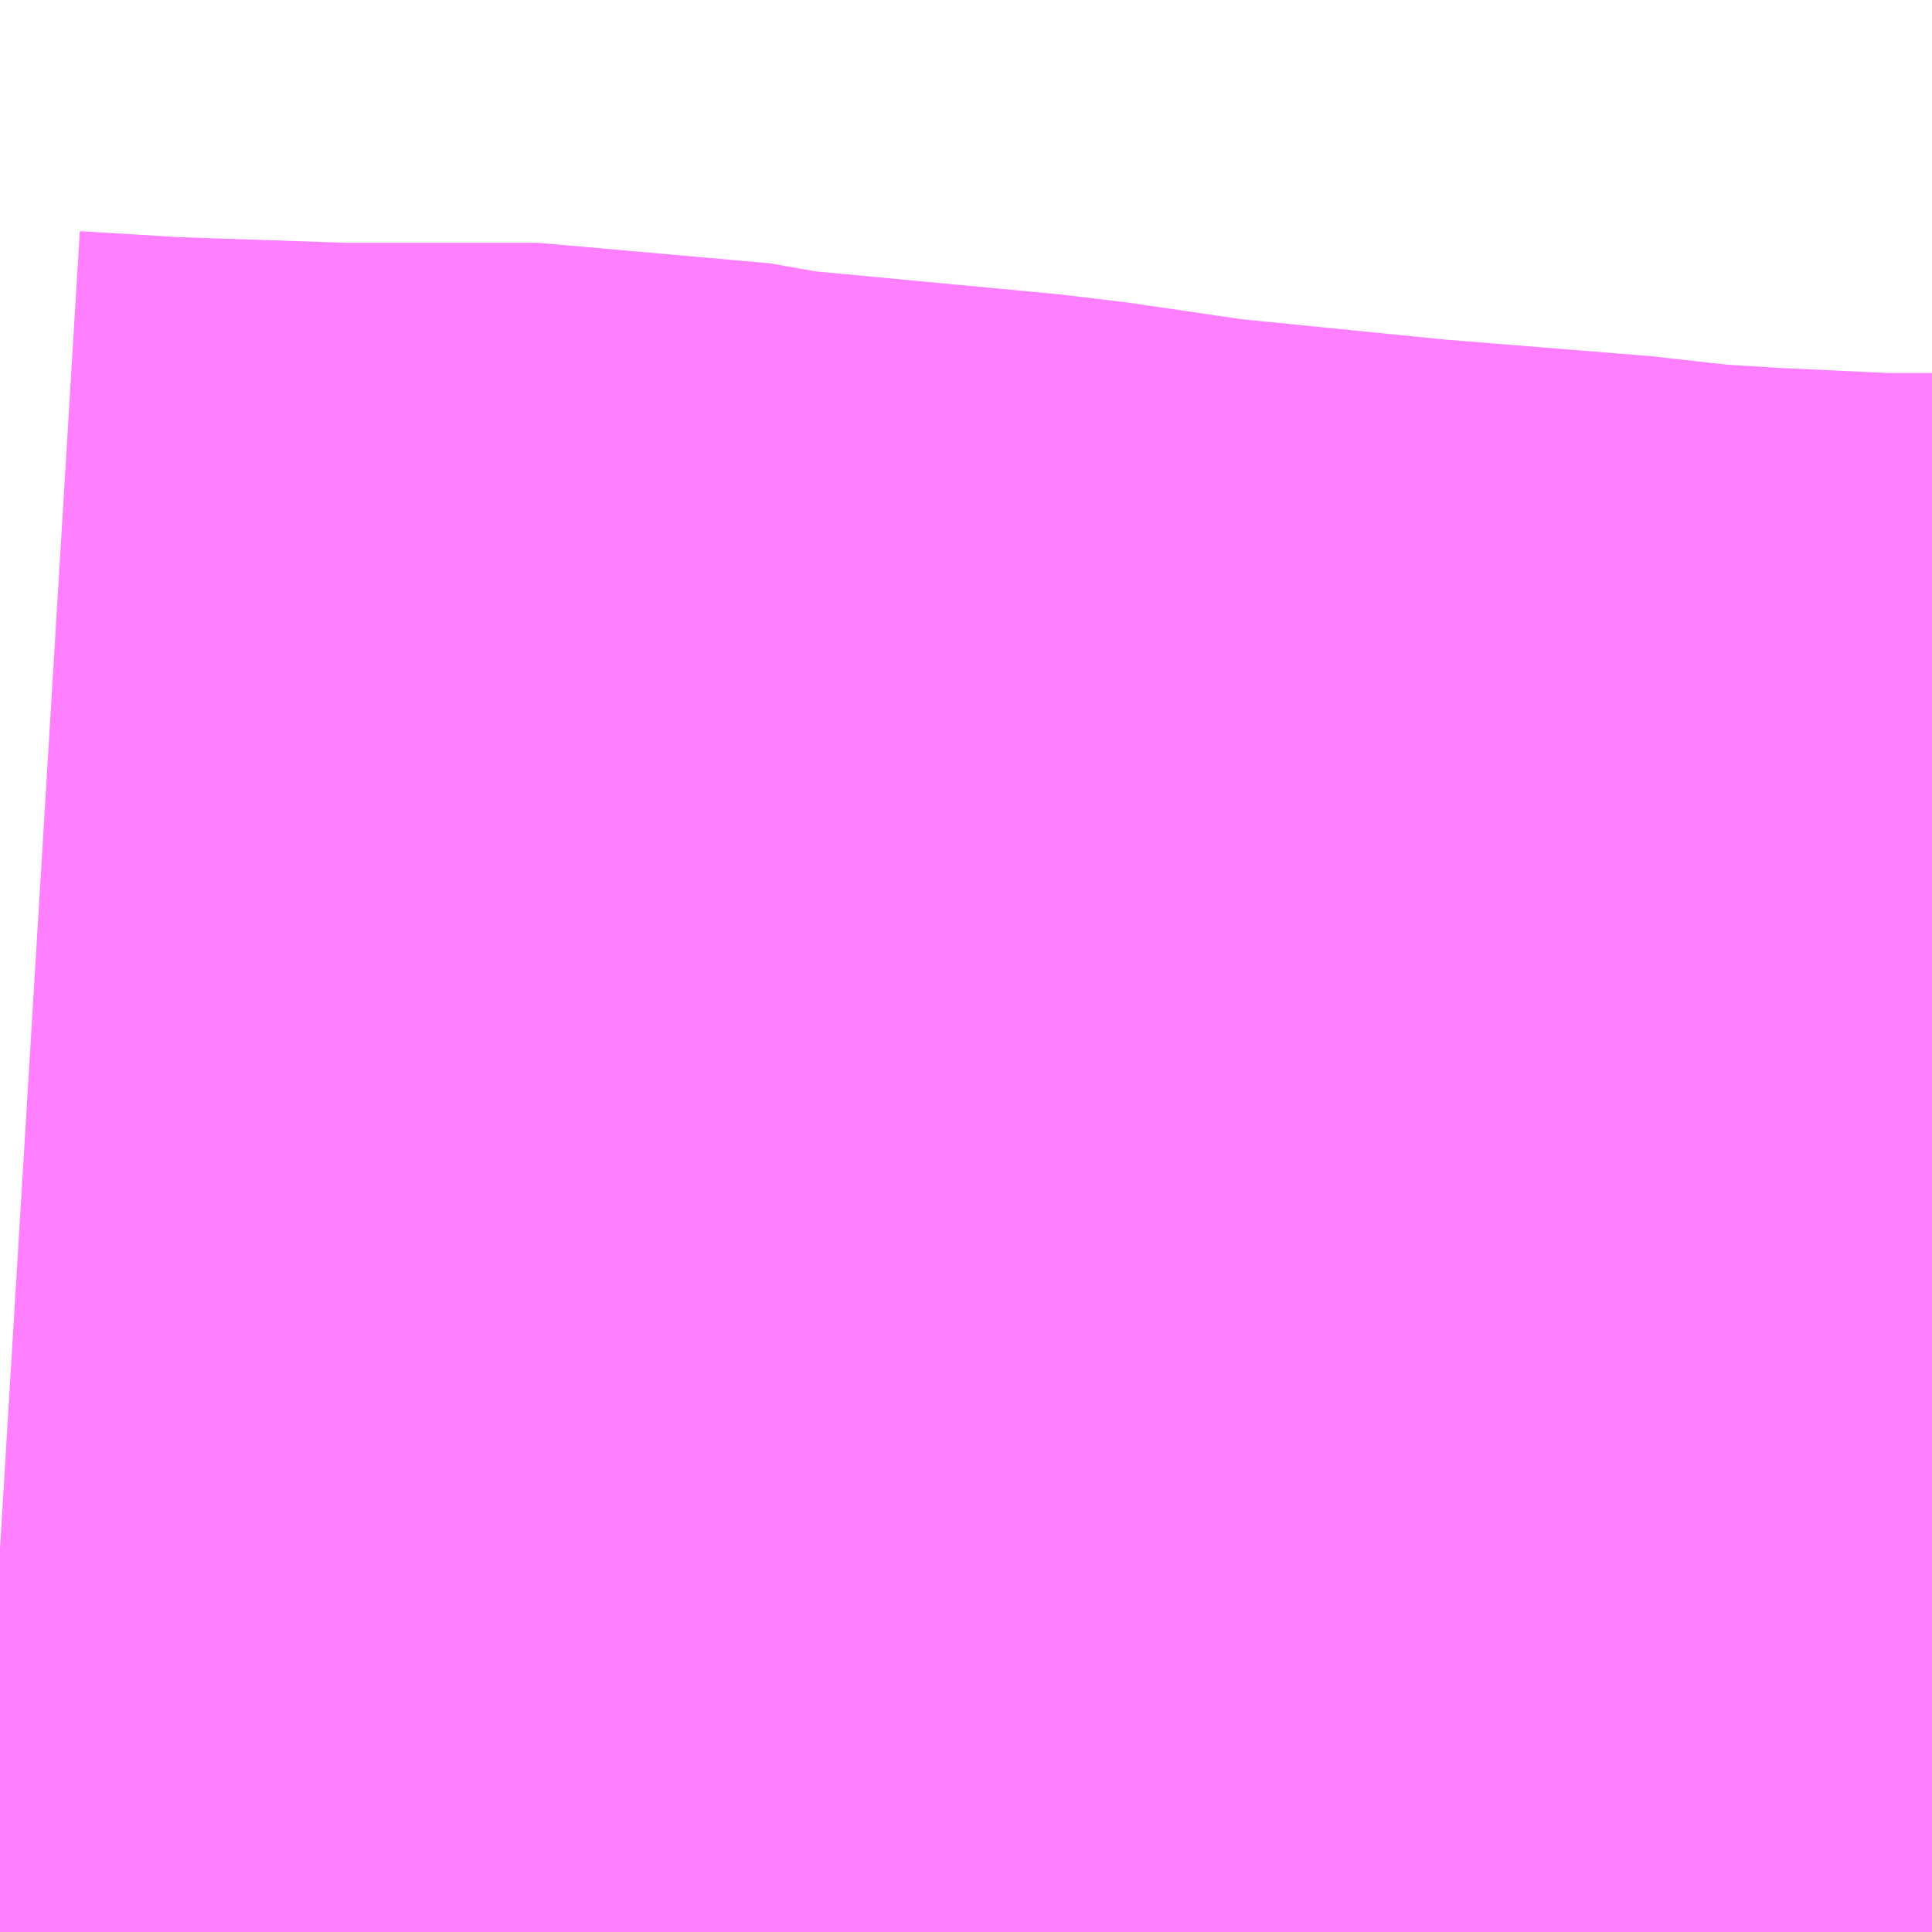 <?xml version="1.0" encoding="UTF-8"?>
<svg  xmlns="http://www.w3.org/2000/svg" xmlns:xlink="http://www.w3.org/1999/xlink" xmlns:go="http://purl.org/svgmap/profile" property="N07_001,N07_002,N07_003,N07_004,N07_005,N07_006,N07_007" viewBox="14103.699 -3873.779 0.549 0.549" go:dataArea="14103.69873046875 -3873.779296875 0.54931640625 0.54931640625" >
<globalCoordinateSystem srsName="http://purl.org/crs/84" transform="matrix(100.0,0.0,0.0,-100.0,0.0,0.0)" />
<defs>
 <g id="p0" >
  <circle cx="0.0" cy="0.0" r="3" stroke="green" stroke-width="0.75" vector-effect="non-scaling-stroke" />
 </g>
</defs>
<g fill="none" fill-rule="evenodd" stroke="#FF00FF" stroke-width="0.75" opacity="0.5" vector-effect="non-scaling-stroke" stroke-linejoin="bevel" >
<path content="1,JRバス東北（株）,うみねこ号,1.0,1.0,1.0," xlink:title="1" d="M14104.134,-3873.23L14104.148,-3873.249L14104.149,-3873.249L14104.149,-3873.25L14104.149,-3873.25L14104.149,-3873.25L14104.149,-3873.25L14104.149,-3873.25L14104.149,-3873.251L14104.149,-3873.251L14104.149,-3873.251L14104.159,-3873.264L14104.159,-3873.264L14104.159,-3873.264L14104.159,-3873.264L14104.159,-3873.264L14104.159,-3873.264L14104.16,-3873.264L14104.16,-3873.264L14104.16,-3873.264L14104.16,-3873.265L14104.162,-3873.267L14104.184,-3873.3L14104.228,-3873.367L14104.248,-3873.397"/>
<path content="1,JRバス東北（株）,けんじライナー号,1.0,1.0,1.0," xlink:title="1" d="M14104.134,-3873.23L14104.148,-3873.249L14104.149,-3873.249L14104.149,-3873.25L14104.149,-3873.25L14104.149,-3873.25L14104.149,-3873.25L14104.149,-3873.25L14104.149,-3873.251L14104.149,-3873.251L14104.149,-3873.251L14104.159,-3873.264L14104.159,-3873.264L14104.159,-3873.264L14104.159,-3873.264L14104.159,-3873.264L14104.159,-3873.264L14104.16,-3873.264L14104.16,-3873.264L14104.16,-3873.264L14104.16,-3873.265L14104.162,-3873.267L14104.184,-3873.3L14104.228,-3873.367L14104.248,-3873.397"/>
<path content="1,JRバス東北（株）,アーバン号,3.2,4.0,4.0," xlink:title="1" d="M14104.134,-3873.23L14104.148,-3873.249L14104.149,-3873.249L14104.149,-3873.25L14104.149,-3873.25L14104.149,-3873.25L14104.149,-3873.25L14104.149,-3873.25L14104.149,-3873.251L14104.149,-3873.251L14104.149,-3873.251L14104.159,-3873.264L14104.159,-3873.264L14104.159,-3873.264L14104.159,-3873.264L14104.159,-3873.264L14104.159,-3873.264L14104.16,-3873.264L14104.16,-3873.264L14104.16,-3873.264L14104.16,-3873.265L14104.162,-3873.267L14104.184,-3873.3L14104.228,-3873.367L14104.248,-3873.397"/>
<path content="1,JRバス東北（株）,キャッスル号,3.0,3.0,3.0," xlink:title="1" d="M14104.134,-3873.23L14104.148,-3873.249L14104.149,-3873.249L14104.149,-3873.25L14104.149,-3873.25L14104.149,-3873.25L14104.149,-3873.25L14104.149,-3873.25L14104.149,-3873.251L14104.149,-3873.251L14104.149,-3873.251L14104.159,-3873.264L14104.159,-3873.264L14104.159,-3873.264L14104.159,-3873.264L14104.159,-3873.264L14104.159,-3873.264L14104.16,-3873.264L14104.16,-3873.264L14104.16,-3873.264L14104.16,-3873.265L14104.162,-3873.267L14104.184,-3873.3L14104.228,-3873.367L14104.248,-3873.397"/>
<path content="1,JRバス東北（株）,グリーンライナー号,2.0,2.0,2.0," xlink:title="1" d="M14104.134,-3873.23L14104.148,-3873.249L14104.149,-3873.249L14104.149,-3873.25L14104.149,-3873.25L14104.149,-3873.25L14104.149,-3873.25L14104.149,-3873.25L14104.149,-3873.251L14104.149,-3873.251L14104.149,-3873.251L14104.159,-3873.264L14104.159,-3873.264L14104.159,-3873.264L14104.159,-3873.264L14104.159,-3873.264L14104.159,-3873.264L14104.16,-3873.264L14104.16,-3873.264L14104.16,-3873.264L14104.16,-3873.265L14104.162,-3873.267L14104.184,-3873.3L14104.228,-3873.367L14104.248,-3873.397"/>
<path content="1,JRバス東北（株）,ドリーム盛岡・らくちん号,2.2,3.0,3.0," xlink:title="1" d="M14104.134,-3873.23L14104.148,-3873.249L14104.149,-3873.249L14104.149,-3873.25L14104.149,-3873.25L14104.149,-3873.25L14104.149,-3873.25L14104.149,-3873.25L14104.149,-3873.251L14104.149,-3873.251L14104.149,-3873.251L14104.159,-3873.264L14104.159,-3873.264L14104.159,-3873.264L14104.159,-3873.264L14104.159,-3873.264L14104.159,-3873.264L14104.159,-3873.264L14104.159,-3873.264L14104.16,-3873.264L14104.16,-3873.264L14104.16,-3873.264L14104.16,-3873.265L14104.162,-3873.267L14104.184,-3873.3L14104.228,-3873.367L14104.248,-3873.398"/>
<path content="1,JRバス東北（株）,ドリーム秋田・横浜号,1.0,1.0,1.0," xlink:title="1" d="M14104.248,-3873.397L14104.228,-3873.367L14104.184,-3873.3L14104.162,-3873.267L14104.16,-3873.265L14104.16,-3873.264L14104.16,-3873.264L14104.16,-3873.264L14104.159,-3873.264L14104.159,-3873.264L14104.159,-3873.264L14104.159,-3873.264L14104.159,-3873.264L14104.159,-3873.264L14104.149,-3873.251L14104.149,-3873.251L14104.149,-3873.251L14104.149,-3873.25L14104.149,-3873.25L14104.149,-3873.25L14104.149,-3873.25L14104.149,-3873.25L14104.149,-3873.249L14104.148,-3873.249L14104.134,-3873.23"/>
<path content="1,JRバス東北（株）,ブルーシティ号,1.5,1.5,1.5," xlink:title="1" d="M14104.134,-3873.23L14104.148,-3873.249L14104.149,-3873.249L14104.149,-3873.25L14104.149,-3873.25L14104.149,-3873.25L14104.149,-3873.25L14104.149,-3873.25L14104.149,-3873.251L14104.149,-3873.251L14104.149,-3873.251L14104.159,-3873.264L14104.159,-3873.264L14104.159,-3873.264L14104.159,-3873.264L14104.159,-3873.264L14104.159,-3873.264L14104.16,-3873.264L14104.16,-3873.264L14104.16,-3873.264L14104.16,-3873.265L14104.162,-3873.267L14104.184,-3873.3L14104.228,-3873.367L14104.248,-3873.397"/>
<path content="1,JRバス東北（株）,ラ・フォーレ号,1.0,1.0,1.0," xlink:title="1" d="M14104.134,-3873.23L14104.148,-3873.249L14104.149,-3873.249L14104.149,-3873.25L14104.149,-3873.25L14104.149,-3873.25L14104.149,-3873.25L14104.149,-3873.25L14104.149,-3873.251L14104.149,-3873.251L14104.149,-3873.251L14104.159,-3873.264L14104.159,-3873.264L14104.159,-3873.264L14104.159,-3873.264L14104.159,-3873.264L14104.159,-3873.264L14104.159,-3873.264L14104.159,-3873.264L14104.16,-3873.264L14104.16,-3873.264L14104.16,-3873.264L14104.16,-3873.265L14104.162,-3873.267L14104.184,-3873.3L14104.228,-3873.367L14104.248,-3873.398"/>
<path content="1,JRバス東北（株）,仙台～大館線,1.0,1.0,1.0," xlink:title="1" d="M14104.134,-3873.23L14104.148,-3873.249L14104.149,-3873.249L14104.149,-3873.25L14104.149,-3873.25L14104.149,-3873.25L14104.149,-3873.25L14104.149,-3873.25L14104.149,-3873.251L14104.149,-3873.251L14104.149,-3873.251L14104.159,-3873.264L14104.159,-3873.264L14104.159,-3873.264L14104.159,-3873.264L14104.159,-3873.264L14104.159,-3873.264L14104.159,-3873.264L14104.159,-3873.264L14104.16,-3873.264L14104.16,-3873.264L14104.16,-3873.264L14104.16,-3873.265L14104.162,-3873.267L14104.184,-3873.3L14104.228,-3873.367L14104.248,-3873.397"/>
<path content="1,JRバス東北（株）,仙台～江刺・水沢線,2.0,2.0,2.0," xlink:title="1" d="M14104.134,-3873.23L14104.148,-3873.249L14104.149,-3873.249L14104.149,-3873.25L14104.149,-3873.25L14104.149,-3873.25L14104.149,-3873.25L14104.149,-3873.25L14104.149,-3873.251L14104.149,-3873.251L14104.149,-3873.251L14104.159,-3873.264L14104.159,-3873.264L14104.159,-3873.264L14104.159,-3873.264L14104.159,-3873.264L14104.159,-3873.264L14104.16,-3873.264L14104.16,-3873.264L14104.16,-3873.264L14104.16,-3873.265L14104.162,-3873.267L14104.184,-3873.3L14104.228,-3873.367L14104.248,-3873.397"/>
<path content="1,JRバス東北（株）,仙秋号,2.0,2.0,2.0," xlink:title="1" d="M14104.134,-3873.23L14104.148,-3873.249L14104.149,-3873.249L14104.149,-3873.25L14104.149,-3873.25L14104.149,-3873.25L14104.149,-3873.25L14104.149,-3873.25L14104.149,-3873.251L14104.149,-3873.251L14104.149,-3873.251L14104.159,-3873.264L14104.159,-3873.264L14104.159,-3873.264L14104.159,-3873.264L14104.159,-3873.264L14104.159,-3873.264L14104.16,-3873.264L14104.16,-3873.264L14104.16,-3873.264L14104.16,-3873.265L14104.162,-3873.267L14104.184,-3873.3L14104.228,-3873.367L14104.248,-3873.397"/>
<path content="1,JRバス関東（株）,ドリーム盛岡号,2.2,3.0,3.0," xlink:title="1" d="M14104.134,-3873.23L14104.148,-3873.249L14104.149,-3873.249L14104.149,-3873.25L14104.149,-3873.25L14104.149,-3873.25L14104.149,-3873.25L14104.149,-3873.25L14104.149,-3873.251L14104.149,-3873.251L14104.149,-3873.251L14104.159,-3873.264L14104.159,-3873.264L14104.159,-3873.264L14104.159,-3873.264L14104.159,-3873.264L14104.159,-3873.264L14104.16,-3873.264L14104.16,-3873.264L14104.16,-3873.264L14104.16,-3873.265L14104.162,-3873.267L14104.184,-3873.3L14104.228,-3873.367L14104.248,-3873.397"/>
<path content="1,京浜急行バス（株）,ノクターン号,3.4,4.0,4.0," xlink:title="1" d="M14104.134,-3873.23L14104.148,-3873.249L14104.149,-3873.249L14104.149,-3873.25L14104.149,-3873.25L14104.149,-3873.25L14104.149,-3873.25L14104.149,-3873.25L14104.149,-3873.251L14104.149,-3873.251L14104.149,-3873.251L14104.159,-3873.264L14104.159,-3873.264L14104.159,-3873.264L14104.159,-3873.264L14104.159,-3873.264L14104.159,-3873.264L14104.16,-3873.264L14104.16,-3873.264L14104.16,-3873.264L14104.16,-3873.265L14104.162,-3873.267L14104.184,-3873.3L14104.228,-3873.367L14104.248,-3873.397"/>
<path content="1,京浜急行バス（株）,ビーム号,1.0,1.0,1.0," xlink:title="1" d="M14104.248,-3873.397L14104.228,-3873.367L14104.184,-3873.3L14104.162,-3873.267L14104.16,-3873.265L14104.16,-3873.264L14104.16,-3873.264L14104.16,-3873.264L14104.159,-3873.264L14104.159,-3873.264L14104.159,-3873.264L14104.159,-3873.264L14104.159,-3873.264L14104.159,-3873.264L14104.149,-3873.251L14104.149,-3873.251L14104.149,-3873.251L14104.149,-3873.25L14104.149,-3873.25L14104.149,-3873.25L14104.149,-3873.25L14104.149,-3873.25L14104.149,-3873.249L14104.148,-3873.249L14104.134,-3873.23"/>
<path content="1,十和田観光電鉄（株）,うみねこ号,4.0,4.0,4.0," xlink:title="1" d="M14104.248,-3873.398L14104.228,-3873.367L14104.184,-3873.3L14104.162,-3873.267L14104.16,-3873.265L14104.16,-3873.264L14104.16,-3873.264L14104.16,-3873.264L14104.159,-3873.264L14104.159,-3873.264L14104.159,-3873.264L14104.159,-3873.264L14104.159,-3873.264L14104.159,-3873.264L14104.159,-3873.264L14104.159,-3873.264L14104.149,-3873.251L14104.149,-3873.251L14104.149,-3873.251L14104.149,-3873.25L14104.149,-3873.25L14104.149,-3873.25L14104.149,-3873.25L14104.149,-3873.25L14104.149,-3873.249L14104.148,-3873.249L14104.134,-3873.23"/>
<path content="1,十和田観光電鉄（株）,シリウス号,1.0,1.0,1.0," xlink:title="1" d="M14104.248,-3873.397L14104.228,-3873.367L14104.184,-3873.3L14104.162,-3873.267L14104.16,-3873.265L14104.16,-3873.264L14104.16,-3873.264L14104.16,-3873.264L14104.159,-3873.264L14104.159,-3873.264L14104.159,-3873.264L14104.159,-3873.264L14104.159,-3873.264L14104.159,-3873.264L14104.159,-3873.264L14104.159,-3873.264L14104.149,-3873.251L14104.149,-3873.251L14104.149,-3873.251L14104.149,-3873.25L14104.149,-3873.25L14104.149,-3873.25L14104.149,-3873.25L14104.149,-3873.25L14104.149,-3873.249L14104.148,-3873.249L14104.134,-3873.23"/>
<path content="1,十和田観光電鉄（株）,ブルーシティー号,6.0,6.0,6.0," xlink:title="1" d="M14104.248,-3873.398L14104.228,-3873.367L14104.184,-3873.3L14104.162,-3873.267L14104.16,-3873.265L14104.16,-3873.264L14104.16,-3873.264L14104.16,-3873.264L14104.159,-3873.264L14104.159,-3873.264L14104.159,-3873.264L14104.159,-3873.264L14104.159,-3873.264L14104.159,-3873.264L14104.159,-3873.264L14104.159,-3873.264L14104.149,-3873.251L14104.149,-3873.251L14104.149,-3873.251L14104.149,-3873.25L14104.149,-3873.25L14104.149,-3873.25L14104.149,-3873.25L14104.149,-3873.25L14104.149,-3873.249L14104.148,-3873.249L14104.134,-3873.23"/>
<path content="1,南部バス（株）,うみねこ号　仙台→八戸,4.0,4.0,4.0," xlink:title="1" d="M14104.134,-3873.23L14104.148,-3873.249L14104.149,-3873.249L14104.149,-3873.25L14104.149,-3873.25L14104.149,-3873.25L14104.149,-3873.25L14104.149,-3873.25L14104.149,-3873.251L14104.149,-3873.251L14104.149,-3873.251L14104.159,-3873.264L14104.159,-3873.264L14104.159,-3873.264L14104.159,-3873.264L14104.159,-3873.264L14104.159,-3873.264L14104.159,-3873.264L14104.159,-3873.264L14104.16,-3873.264L14104.16,-3873.264L14104.16,-3873.264L14104.16,-3873.265L14104.162,-3873.267L14104.184,-3873.3L14104.228,-3873.367L14104.248,-3873.398"/>
<path content="1,南部バス（株）,うみねこ号　八戸→仙台,4.0,4.0,4.0," xlink:title="1" d="M14104.248,-3873.397L14104.228,-3873.367L14104.184,-3873.3L14104.162,-3873.267L14104.16,-3873.265L14104.16,-3873.264L14104.16,-3873.264L14104.16,-3873.264L14104.159,-3873.264L14104.159,-3873.264L14104.159,-3873.264L14104.159,-3873.264L14104.159,-3873.264L14104.159,-3873.264L14104.159,-3873.264L14104.159,-3873.264L14104.149,-3873.251L14104.149,-3873.251L14104.149,-3873.251L14104.149,-3873.25L14104.149,-3873.25L14104.149,-3873.25L14104.149,-3873.25L14104.149,-3873.25L14104.149,-3873.249L14104.148,-3873.249L14104.134,-3873.23"/>
<path content="1,国際興業（株）,けせんライナー,1.0,1.0,1.0," xlink:title="1" d="M14104.134,-3873.23L14104.148,-3873.249L14104.149,-3873.249L14104.149,-3873.25L14104.149,-3873.25L14104.149,-3873.25L14104.149,-3873.25L14104.149,-3873.25L14104.149,-3873.251L14104.149,-3873.251L14104.149,-3873.251L14104.159,-3873.264L14104.159,-3873.264L14104.159,-3873.264L14104.159,-3873.264L14104.159,-3873.264L14104.159,-3873.264L14104.16,-3873.264L14104.16,-3873.264L14104.16,-3873.264L14104.16,-3873.265L14104.162,-3873.267L14104.184,-3873.3L14104.228,-3873.367L14104.248,-3873.397"/>
<path content="1,国際興業（株）,イーハトープ号,1.0,1.0,1.0," xlink:title="1" d="M14104.134,-3873.23L14104.148,-3873.249L14104.149,-3873.249L14104.149,-3873.25L14104.149,-3873.25L14104.149,-3873.25L14104.149,-3873.25L14104.149,-3873.25L14104.149,-3873.251L14104.149,-3873.251L14104.149,-3873.251L14104.159,-3873.264L14104.159,-3873.264L14104.159,-3873.264L14104.159,-3873.264L14104.159,-3873.264L14104.159,-3873.264L14104.16,-3873.264L14104.16,-3873.264L14104.16,-3873.264L14104.16,-3873.265L14104.162,-3873.267L14104.184,-3873.3L14104.228,-3873.367L14104.248,-3873.397"/>
<path content="1,国際興業（株）,シリウス号,1.0,1.0,1.0," xlink:title="1" d="M14104.134,-3873.23L14104.148,-3873.249L14104.149,-3873.249L14104.149,-3873.25L14104.149,-3873.25L14104.149,-3873.25L14104.149,-3873.25L14104.149,-3873.25L14104.149,-3873.251L14104.149,-3873.251L14104.149,-3873.251L14104.159,-3873.264L14104.159,-3873.264L14104.159,-3873.264L14104.159,-3873.264L14104.159,-3873.264L14104.159,-3873.264L14104.16,-3873.264L14104.16,-3873.264L14104.16,-3873.264L14104.16,-3873.265L14104.162,-3873.267L14104.184,-3873.3L14104.228,-3873.367L14104.248,-3873.397"/>
<path content="1,国際興業（株）,ジュピター号,1.0,1.0,1.0," xlink:title="1" d="M14104.134,-3873.23L14104.148,-3873.249L14104.149,-3873.249L14104.149,-3873.25L14104.149,-3873.25L14104.149,-3873.25L14104.149,-3873.25L14104.149,-3873.25L14104.149,-3873.251L14104.149,-3873.251L14104.149,-3873.251L14104.159,-3873.264L14104.159,-3873.264L14104.159,-3873.264L14104.159,-3873.264L14104.159,-3873.264L14104.159,-3873.264L14104.16,-3873.264L14104.16,-3873.264L14104.16,-3873.264L14104.16,-3873.265L14104.162,-3873.267L14104.184,-3873.3L14104.228,-3873.367L14104.248,-3873.397"/>
<path content="1,国際興業（株）,ドリーム盛岡（らくちん）号,2.2,3.0,3.0," xlink:title="1" d="M14104.134,-3873.23L14104.148,-3873.249L14104.149,-3873.249L14104.149,-3873.25L14104.149,-3873.25L14104.149,-3873.25L14104.149,-3873.25L14104.149,-3873.25L14104.149,-3873.251L14104.149,-3873.251L14104.149,-3873.251L14104.159,-3873.264L14104.159,-3873.264L14104.159,-3873.264L14104.159,-3873.264L14104.159,-3873.264L14104.159,-3873.264L14104.16,-3873.264L14104.16,-3873.264L14104.16,-3873.264L14104.16,-3873.265L14104.162,-3873.267L14104.184,-3873.3L14104.228,-3873.367L14104.248,-3873.397"/>
<path content="1,国際興業（株）,遠野・釜石号,1.0,1.0,1.0," xlink:title="1" d="M14104.134,-3873.23L14104.148,-3873.249L14104.149,-3873.249L14104.149,-3873.25L14104.149,-3873.25L14104.149,-3873.25L14104.149,-3873.25L14104.149,-3873.25L14104.149,-3873.251L14104.149,-3873.251L14104.149,-3873.251L14104.159,-3873.264L14104.159,-3873.264L14104.159,-3873.264L14104.159,-3873.264L14104.159,-3873.264L14104.159,-3873.264L14104.16,-3873.264L14104.16,-3873.264L14104.16,-3873.264L14104.16,-3873.265L14104.162,-3873.267L14104.184,-3873.3L14104.228,-3873.367L14104.248,-3873.397"/>
<path content="1,宮城交通（株）,うみねこ,1.0,1.0,1.0," xlink:title="1" d="M14104.134,-3873.23L14104.148,-3873.249L14104.149,-3873.249L14104.149,-3873.25L14104.149,-3873.25L14104.149,-3873.25L14104.149,-3873.25L14104.149,-3873.25L14104.149,-3873.251L14104.149,-3873.251L14104.149,-3873.251L14104.159,-3873.264L14104.159,-3873.264L14104.159,-3873.264L14104.159,-3873.264L14104.159,-3873.264L14104.159,-3873.264L14104.159,-3873.264L14104.159,-3873.264L14104.16,-3873.264L14104.16,-3873.264L14104.16,-3873.264L14104.16,-3873.265L14104.162,-3873.267L14104.184,-3873.3L14104.228,-3873.367L14104.248,-3873.397"/>
<path content="1,宮城交通（株）,アーバン,3.2,4.0,4.0," xlink:title="1" d="M14104.134,-3873.23L14104.148,-3873.249L14104.149,-3873.249L14104.149,-3873.25L14104.149,-3873.25L14104.149,-3873.25L14104.149,-3873.25L14104.149,-3873.25L14104.149,-3873.251L14104.149,-3873.251L14104.149,-3873.251L14104.159,-3873.264L14104.159,-3873.264L14104.159,-3873.264L14104.159,-3873.264L14104.159,-3873.264L14104.159,-3873.264L14104.159,-3873.264L14104.159,-3873.264L14104.16,-3873.264L14104.16,-3873.264L14104.16,-3873.264L14104.16,-3873.265L14104.162,-3873.267L14104.184,-3873.3L14104.228,-3873.367L14104.248,-3873.397"/>
<path content="1,宮城交通（株）,キャッスル,3.0,3.0,3.0," xlink:title="1" d="M14104.134,-3873.23L14104.148,-3873.249L14104.149,-3873.249L14104.149,-3873.25L14104.149,-3873.25L14104.149,-3873.25L14104.149,-3873.25L14104.149,-3873.25L14104.149,-3873.251L14104.149,-3873.251L14104.149,-3873.251L14104.159,-3873.264L14104.159,-3873.264L14104.159,-3873.264L14104.159,-3873.264L14104.159,-3873.264L14104.159,-3873.264L14104.159,-3873.264L14104.159,-3873.264L14104.16,-3873.264L14104.16,-3873.264L14104.16,-3873.264L14104.16,-3873.265L14104.162,-3873.267L14104.184,-3873.3L14104.228,-3873.367L14104.248,-3873.397"/>
<path content="1,宮城交通（株）,ブルーシティ,1.5,1.5,1.5," xlink:title="1" d="M14104.134,-3873.23L14104.148,-3873.249L14104.149,-3873.249L14104.149,-3873.25L14104.149,-3873.25L14104.149,-3873.25L14104.149,-3873.25L14104.149,-3873.25L14104.149,-3873.251L14104.149,-3873.251L14104.149,-3873.251L14104.159,-3873.264L14104.159,-3873.264L14104.159,-3873.264L14104.159,-3873.264L14104.159,-3873.264L14104.159,-3873.264L14104.159,-3873.264L14104.159,-3873.264L14104.16,-3873.264L14104.16,-3873.264L14104.16,-3873.264L14104.16,-3873.265L14104.162,-3873.267L14104.184,-3873.3L14104.228,-3873.367L14104.248,-3873.397"/>
<path content="1,宮城交通（株）,仙台～佐沼線,8.0,8.0,8.0," xlink:title="1" d="M14104.134,-3873.23L14104.148,-3873.249L14104.149,-3873.249L14104.149,-3873.25L14104.149,-3873.25L14104.149,-3873.25L14104.149,-3873.25L14104.149,-3873.25L14104.149,-3873.251L14104.149,-3873.251L14104.149,-3873.251L14104.159,-3873.264L14104.159,-3873.264L14104.159,-3873.264L14104.16,-3873.264L14104.16,-3873.265L14104.162,-3873.267L14104.184,-3873.3L14104.228,-3873.367L14104.248,-3873.397"/>
<path content="1,宮城交通（株）,仙台～大船渡線,2.0,2.0,2.0," xlink:title="1" d="M14104.134,-3873.23L14104.148,-3873.249L14104.149,-3873.249L14104.149,-3873.25L14104.149,-3873.25L14104.149,-3873.25L14104.149,-3873.25L14104.149,-3873.25L14104.149,-3873.251L14104.149,-3873.251L14104.149,-3873.251L14104.159,-3873.264L14104.159,-3873.264L14104.159,-3873.264L14104.159,-3873.264L14104.159,-3873.264L14104.159,-3873.264L14104.16,-3873.264L14104.16,-3873.264L14104.16,-3873.264L14104.16,-3873.265L14104.162,-3873.267L14104.184,-3873.3L14104.228,-3873.367L14104.248,-3873.397"/>
<path content="1,宮城交通（株）,仙台～気仙沼線,3.0,3.0,3.0," xlink:title="1" d="M14104.134,-3873.23L14104.148,-3873.249L14104.149,-3873.249L14104.149,-3873.25L14104.149,-3873.25L14104.149,-3873.25L14104.149,-3873.25L14104.149,-3873.25L14104.149,-3873.251L14104.149,-3873.251L14104.149,-3873.251L14104.159,-3873.264L14104.159,-3873.264L14104.159,-3873.264L14104.159,-3873.264L14104.159,-3873.264L14104.159,-3873.264L14104.159,-3873.264L14104.159,-3873.264L14104.16,-3873.264L14104.16,-3873.264L14104.16,-3873.264L14104.16,-3873.265L14104.162,-3873.267L14104.184,-3873.3L14104.228,-3873.367L14104.248,-3873.397"/>
<path content="1,宮城交通（株）,仙台～釜石線,1.0,1.0,1.0," xlink:title="1" d="M14104.134,-3873.23L14104.148,-3873.249L14104.149,-3873.249L14104.149,-3873.25L14104.149,-3873.25L14104.149,-3873.25L14104.149,-3873.25L14104.149,-3873.25L14104.149,-3873.251L14104.149,-3873.251L14104.149,-3873.251L14104.159,-3873.264L14104.159,-3873.264L14104.159,-3873.264L14104.159,-3873.264L14104.159,-3873.264L14104.159,-3873.264L14104.159,-3873.264L14104.159,-3873.264L14104.16,-3873.264L14104.16,-3873.264L14104.16,-3873.264L14104.16,-3873.265L14104.162,-3873.267L14104.184,-3873.3L14104.228,-3873.367L14104.248,-3873.397"/>
<path content="1,宮城交通（株）,仙秋,4.0,4.0,4.0," xlink:title="1" d="M14104.134,-3873.23L14104.148,-3873.249L14104.149,-3873.249L14104.149,-3873.25L14104.149,-3873.25L14104.149,-3873.25L14104.149,-3873.25L14104.149,-3873.25L14104.149,-3873.251L14104.149,-3873.251L14104.149,-3873.251L14104.159,-3873.264L14104.159,-3873.264L14104.159,-3873.264L14104.159,-3873.264L14104.159,-3873.264L14104.159,-3873.264L14104.159,-3873.264L14104.159,-3873.264L14104.16,-3873.264L14104.16,-3873.264L14104.16,-3873.264L14104.16,-3873.265L14104.162,-3873.267L14104.184,-3873.3L14104.228,-3873.367L14104.248,-3873.397"/>
<path content="1,宮城交通（株）,南三陸～仙台線,3.0,3.0,3.0," xlink:title="1" d="M14104.134,-3873.23L14104.148,-3873.249L14104.149,-3873.249L14104.149,-3873.25L14104.149,-3873.25L14104.149,-3873.25L14104.149,-3873.25L14104.149,-3873.25L14104.149,-3873.251L14104.149,-3873.251L14104.149,-3873.251L14104.159,-3873.264L14104.159,-3873.264L14104.159,-3873.264L14104.16,-3873.264L14104.16,-3873.265L14104.162,-3873.267L14104.184,-3873.3L14104.228,-3873.367L14104.248,-3873.397"/>
<path content="1,小田急シティバス（株）,フローラ号,1.0,1.0,1.0," xlink:title="1" d="M14104.134,-3873.23L14104.148,-3873.249L14104.149,-3873.249L14104.149,-3873.25L14104.149,-3873.25L14104.149,-3873.25L14104.149,-3873.25L14104.149,-3873.25L14104.149,-3873.251L14104.149,-3873.251L14104.149,-3873.251L14104.159,-3873.264L14104.159,-3873.264L14104.159,-3873.264L14104.159,-3873.264L14104.159,-3873.264L14104.159,-3873.264L14104.16,-3873.264L14104.16,-3873.264L14104.16,-3873.264L14104.16,-3873.265L14104.162,-3873.267L14104.184,-3873.3L14104.228,-3873.367L14104.248,-3873.397"/>
<path content="1,小田急バス（株）,フローラ号,1.0,1.0,1.0," xlink:title="1" d="M14104.134,-3873.23L14104.148,-3873.249L14104.149,-3873.249L14104.149,-3873.25L14104.149,-3873.25L14104.149,-3873.25L14104.149,-3873.25L14104.149,-3873.25L14104.149,-3873.251L14104.149,-3873.251L14104.149,-3873.251L14104.159,-3873.264L14104.159,-3873.264L14104.159,-3873.264L14104.159,-3873.264L14104.159,-3873.264L14104.159,-3873.264L14104.16,-3873.264L14104.16,-3873.264L14104.16,-3873.264L14104.16,-3873.265L14104.162,-3873.267L14104.184,-3873.3L14104.228,-3873.367L14104.248,-3873.397"/>
<path content="1,岩手急行バス（株）,一ノ関仙台線,19.0,19.0,19.0," xlink:title="1" d="M14104.134,-3873.23L14104.148,-3873.249L14104.149,-3873.249L14104.149,-3873.25L14104.149,-3873.25L14104.149,-3873.25L14104.149,-3873.25L14104.149,-3873.25L14104.149,-3873.251L14104.149,-3873.251L14104.149,-3873.251L14104.159,-3873.264L14104.159,-3873.264L14104.159,-3873.264L14104.159,-3873.264L14104.159,-3873.264L14104.159,-3873.264L14104.159,-3873.264L14104.159,-3873.264L14104.16,-3873.264L14104.16,-3873.264L14104.16,-3873.264L14104.16,-3873.265L14104.162,-3873.267L14104.184,-3873.3L14104.228,-3873.367L14104.248,-3873.397"/>
<path content="1,岩手県交通（株）,けせんライナー,1.0,1.0,1.0," xlink:title="1" d="M14104.134,-3873.23L14104.148,-3873.249L14104.149,-3873.249L14104.149,-3873.25L14104.149,-3873.25L14104.149,-3873.25L14104.149,-3873.25L14104.149,-3873.25L14104.149,-3873.251L14104.149,-3873.251L14104.149,-3873.251L14104.159,-3873.264L14104.159,-3873.264L14104.159,-3873.264L14104.159,-3873.264L14104.159,-3873.264L14104.159,-3873.264L14104.16,-3873.264L14104.16,-3873.264L14104.16,-3873.264L14104.16,-3873.265L14104.162,-3873.267L14104.184,-3873.3L14104.228,-3873.367L14104.248,-3873.397"/>
<path content="1,岩手県交通（株）,けんじライナー,2.0,2.0,2.0," xlink:title="1" d="M14104.134,-3873.23L14104.148,-3873.249L14104.149,-3873.249L14104.149,-3873.25L14104.149,-3873.25L14104.149,-3873.25L14104.149,-3873.25L14104.149,-3873.25L14104.149,-3873.251L14104.149,-3873.251L14104.149,-3873.251L14104.159,-3873.264L14104.159,-3873.264L14104.159,-3873.264L14104.159,-3873.264L14104.159,-3873.264L14104.159,-3873.264L14104.159,-3873.264L14104.159,-3873.264L14104.16,-3873.264L14104.16,-3873.264L14104.16,-3873.264L14104.16,-3873.265L14104.162,-3873.267L14104.184,-3873.3L14104.228,-3873.367L14104.248,-3873.397"/>
<path content="1,岩手県交通（株）,アーバン号,3.2,4.0,4.0," xlink:title="1" d="M14104.134,-3873.23L14104.148,-3873.249L14104.149,-3873.249L14104.149,-3873.25L14104.149,-3873.25L14104.149,-3873.25L14104.149,-3873.25L14104.149,-3873.25L14104.149,-3873.251L14104.149,-3873.251L14104.149,-3873.251L14104.159,-3873.264L14104.159,-3873.264L14104.159,-3873.264L14104.159,-3873.264L14104.159,-3873.264L14104.159,-3873.264L14104.159,-3873.264L14104.159,-3873.264L14104.16,-3873.264L14104.16,-3873.264L14104.16,-3873.264L14104.16,-3873.265L14104.162,-3873.267L14104.184,-3873.3L14104.228,-3873.367L14104.248,-3873.397"/>
<path content="1,岩手県交通（株）,イーハトーブ号,1.0,1.0,1.0," xlink:title="1" d="M14104.134,-3873.23L14104.148,-3873.249L14104.149,-3873.249L14104.149,-3873.25L14104.149,-3873.25L14104.149,-3873.25L14104.149,-3873.25L14104.149,-3873.25L14104.149,-3873.251L14104.149,-3873.251L14104.149,-3873.251L14104.159,-3873.264L14104.159,-3873.264L14104.159,-3873.264L14104.159,-3873.264L14104.159,-3873.264L14104.159,-3873.264L14104.16,-3873.264L14104.16,-3873.264L14104.16,-3873.264L14104.16,-3873.265L14104.162,-3873.267L14104.184,-3873.3L14104.228,-3873.367L14104.248,-3873.397"/>
<path content="1,岩手県交通（株）,ドリーム盛岡（らくちん）号,2.3,3.0,3.0," xlink:title="1" d="M14104.134,-3873.23L14104.148,-3873.249L14104.149,-3873.249L14104.149,-3873.25L14104.149,-3873.25L14104.149,-3873.25L14104.149,-3873.25L14104.149,-3873.25L14104.149,-3873.251L14104.149,-3873.251L14104.149,-3873.251L14104.159,-3873.264L14104.159,-3873.264L14104.159,-3873.264L14104.159,-3873.264L14104.159,-3873.264L14104.159,-3873.264L14104.16,-3873.264L14104.16,-3873.264L14104.16,-3873.264L14104.16,-3873.265L14104.162,-3873.267L14104.184,-3873.3L14104.228,-3873.367L14104.248,-3873.397"/>
<path content="1,岩手県交通（株）,一関・仙台線,0.5,0.5,0.5," xlink:title="1" d="M14104.248,-3873.397L14104.228,-3873.367L14104.184,-3873.3L14104.162,-3873.267L14104.16,-3873.265L14104.16,-3873.264L14104.16,-3873.264L14104.16,-3873.264L14104.159,-3873.264L14104.159,-3873.264L14104.159,-3873.264L14104.159,-3873.264L14104.159,-3873.264L14104.159,-3873.264L14104.159,-3873.264L14104.159,-3873.264L14104.149,-3873.251L14104.149,-3873.251L14104.149,-3873.251L14104.149,-3873.25L14104.149,-3873.25L14104.149,-3873.25L14104.149,-3873.25L14104.149,-3873.25L14104.149,-3873.249L14104.148,-3873.249L14104.134,-3873.23"/>
<path content="1,岩手県交通（株）,大船渡・仙台線,2.0,2.0,2.0," xlink:title="1" d="M14104.248,-3873.397L14104.228,-3873.367L14104.184,-3873.3L14104.162,-3873.267L14104.16,-3873.265L14104.16,-3873.264L14104.16,-3873.264L14104.16,-3873.264L14104.159,-3873.264L14104.159,-3873.264L14104.159,-3873.264L14104.159,-3873.264L14104.159,-3873.264L14104.159,-3873.264L14104.159,-3873.264L14104.159,-3873.264L14104.149,-3873.251L14104.149,-3873.251L14104.149,-3873.251L14104.149,-3873.25L14104.149,-3873.25L14104.149,-3873.25L14104.149,-3873.25L14104.149,-3873.25L14104.149,-3873.249L14104.148,-3873.249L14104.134,-3873.23"/>
<path content="1,岩手県交通（株）,平泉中尊寺号,0.5,0.5,0.5," xlink:title="1" d="M14104.134,-3873.23L14104.148,-3873.249L14104.149,-3873.249L14104.149,-3873.25L14104.149,-3873.25L14104.149,-3873.25L14104.149,-3873.25L14104.149,-3873.25L14104.149,-3873.251L14104.149,-3873.251L14104.149,-3873.251L14104.159,-3873.264L14104.159,-3873.264L14104.159,-3873.264L14104.159,-3873.264L14104.159,-3873.264L14104.159,-3873.264L14104.159,-3873.264L14104.159,-3873.264L14104.16,-3873.264L14104.16,-3873.264L14104.16,-3873.264L14104.16,-3873.265L14104.162,-3873.267L14104.184,-3873.3L14104.228,-3873.367L14104.248,-3873.397"/>
<path content="1,岩手県交通（株）,江刺・仙台線,2.0,2.0,2.0," xlink:title="1" d="M14104.134,-3873.23L14104.148,-3873.249L14104.149,-3873.249L14104.149,-3873.25L14104.149,-3873.25L14104.149,-3873.25L14104.149,-3873.25L14104.149,-3873.25L14104.149,-3873.251L14104.149,-3873.251L14104.149,-3873.251L14104.159,-3873.264L14104.159,-3873.264L14104.159,-3873.264L14104.159,-3873.264L14104.159,-3873.264L14104.159,-3873.264L14104.159,-3873.264L14104.159,-3873.264L14104.16,-3873.264L14104.16,-3873.264L14104.16,-3873.264L14104.16,-3873.265L14104.162,-3873.267L14104.184,-3873.3L14104.228,-3873.367L14104.248,-3873.397"/>
<path content="1,岩手県交通（株）,盛岡・横浜線,1.0,1.0,1.0," xlink:title="1" d="M14104.134,-3873.23L14104.148,-3873.249L14104.149,-3873.249L14104.149,-3873.25L14104.149,-3873.25L14104.149,-3873.25L14104.149,-3873.25L14104.149,-3873.25L14104.149,-3873.251L14104.149,-3873.251L14104.149,-3873.251L14104.159,-3873.264L14104.159,-3873.264L14104.159,-3873.264L14104.159,-3873.264L14104.159,-3873.264L14104.159,-3873.264L14104.16,-3873.264L14104.16,-3873.264L14104.16,-3873.264L14104.16,-3873.265L14104.162,-3873.267L14104.184,-3873.3L14104.228,-3873.367L14104.248,-3873.397"/>
<path content="1,岩手県交通（株）,遠野・釜石号,1.0,1.0,1.0," xlink:title="1" d="M14104.134,-3873.23L14104.148,-3873.249L14104.149,-3873.249L14104.149,-3873.25L14104.149,-3873.25L14104.149,-3873.25L14104.149,-3873.25L14104.149,-3873.25L14104.149,-3873.251L14104.149,-3873.251L14104.149,-3873.251L14104.159,-3873.264L14104.159,-3873.264L14104.159,-3873.264L14104.159,-3873.264L14104.159,-3873.264L14104.159,-3873.264L14104.16,-3873.264L14104.16,-3873.264L14104.16,-3873.264L14104.16,-3873.265L14104.162,-3873.267L14104.184,-3873.3L14104.228,-3873.367L14104.248,-3873.397"/>
<path content="1,岩手県交通（株）,釜石・仙台線,1.0,1.0,1.0," xlink:title="1" d="M14104.248,-3873.397L14104.228,-3873.367L14104.184,-3873.3L14104.162,-3873.267L14104.16,-3873.265L14104.16,-3873.264L14104.16,-3873.264L14104.16,-3873.264L14104.159,-3873.264L14104.159,-3873.264L14104.159,-3873.264L14104.159,-3873.264L14104.159,-3873.264L14104.159,-3873.264L14104.159,-3873.264L14104.159,-3873.264L14104.149,-3873.251L14104.149,-3873.251L14104.149,-3873.251L14104.149,-3873.25L14104.149,-3873.25L14104.149,-3873.25L14104.149,-3873.25L14104.149,-3873.25L14104.149,-3873.249L14104.148,-3873.249L14104.134,-3873.23"/>
<path content="1,岩手県北自動車（株）,BEAM-1　宮古・盛岡南⇔浜松町・品川,1.0,1.0,1.0," xlink:title="1" d="M14104.134,-3873.23L14104.148,-3873.249L14104.149,-3873.249L14104.149,-3873.25L14104.149,-3873.25L14104.149,-3873.25L14104.149,-3873.25L14104.149,-3873.25L14104.149,-3873.251L14104.149,-3873.251L14104.149,-3873.251L14104.159,-3873.264L14104.159,-3873.264L14104.159,-3873.264L14104.159,-3873.264L14104.159,-3873.264L14104.159,-3873.264L14104.16,-3873.264L14104.16,-3873.264L14104.16,-3873.264L14104.16,-3873.265L14104.162,-3873.267L14104.184,-3873.3L14104.228,-3873.367L14104.248,-3873.397"/>
<path content="1,岩手県北自動車（株）,アーバン号　盛岡⇔仙台,3.2,4.0,4.0," xlink:title="1" d="M14104.134,-3873.23L14104.148,-3873.249L14104.149,-3873.249L14104.149,-3873.25L14104.149,-3873.25L14104.149,-3873.25L14104.149,-3873.25L14104.149,-3873.25L14104.149,-3873.251L14104.149,-3873.251L14104.149,-3873.251L14104.159,-3873.264L14104.159,-3873.264L14104.159,-3873.264L14104.159,-3873.264L14104.159,-3873.264L14104.159,-3873.264L14104.159,-3873.264L14104.159,-3873.264L14104.16,-3873.264L14104.16,-3873.264L14104.16,-3873.264L14104.16,-3873.265L14104.162,-3873.267L14104.184,-3873.3L14104.228,-3873.367L14104.248,-3873.397"/>
<path content="1,弘南バス（株）,アップル号,1.0,1.0,1.0," xlink:title="1" d="M14104.248,-3873.397L14104.228,-3873.367L14104.184,-3873.3L14104.162,-3873.267L14104.16,-3873.265L14104.16,-3873.264L14104.16,-3873.264L14104.16,-3873.264L14104.159,-3873.264L14104.159,-3873.264L14104.159,-3873.264L14104.159,-3873.264L14104.159,-3873.264L14104.159,-3873.264L14104.149,-3873.251L14104.149,-3873.251L14104.149,-3873.251L14104.149,-3873.25L14104.149,-3873.25L14104.149,-3873.25L14104.149,-3873.25L14104.149,-3873.25L14104.149,-3873.249L14104.148,-3873.249L14104.134,-3873.23"/>
<path content="1,弘南バス（株）,キャッスル号,6.0,6.0,6.0," xlink:title="1" d="M14104.248,-3873.397L14104.228,-3873.367L14104.184,-3873.3L14104.162,-3873.267L14104.16,-3873.265L14104.16,-3873.264L14104.16,-3873.264L14104.16,-3873.264L14104.159,-3873.264L14104.159,-3873.264L14104.159,-3873.264L14104.159,-3873.264L14104.159,-3873.264L14104.159,-3873.264L14104.159,-3873.264L14104.149,-3873.251L14104.149,-3873.251L14104.149,-3873.251L14104.149,-3873.25L14104.149,-3873.25L14104.149,-3873.25L14104.149,-3873.25L14104.149,-3873.25L14104.149,-3873.249L14104.148,-3873.249L14104.134,-3873.23"/>
<path content="1,弘南バス（株）,スカイ号,1.0,1.0,1.0," xlink:title="1" d="M14104.248,-3873.397L14104.228,-3873.367L14104.184,-3873.3L14104.162,-3873.267L14104.16,-3873.265L14104.16,-3873.264L14104.16,-3873.264L14104.16,-3873.264L14104.159,-3873.264L14104.159,-3873.264L14104.159,-3873.264L14104.159,-3873.264L14104.159,-3873.264L14104.159,-3873.264L14104.149,-3873.251L14104.149,-3873.251L14104.149,-3873.251L14104.149,-3873.25L14104.149,-3873.25L14104.149,-3873.25L14104.149,-3873.25L14104.149,-3873.25L14104.149,-3873.249L14104.148,-3873.249L14104.134,-3873.23"/>
<path content="1,弘南バス（株）,ノクターン号,1.0,1.0,1.0," xlink:title="1" d="M14104.248,-3873.397L14104.228,-3873.367L14104.184,-3873.3L14104.162,-3873.267L14104.16,-3873.265L14104.16,-3873.264L14104.16,-3873.264L14104.16,-3873.264L14104.159,-3873.264L14104.159,-3873.264L14104.159,-3873.264L14104.159,-3873.264L14104.159,-3873.264L14104.159,-3873.264L14104.149,-3873.251L14104.149,-3873.251L14104.149,-3873.251L14104.149,-3873.25L14104.149,-3873.25L14104.149,-3873.25L14104.149,-3873.25L14104.149,-3873.25L14104.149,-3873.249L14104.148,-3873.249L14104.134,-3873.23"/>
<path content="1,弘南バス（株）,パンダ号,3.0,3.0,3.0," xlink:title="1" d="M14104.248,-3873.397L14104.228,-3873.367L14104.184,-3873.3L14104.162,-3873.267L14104.16,-3873.265L14104.16,-3873.264L14104.16,-3873.264L14104.16,-3873.264L14104.159,-3873.264L14104.159,-3873.264L14104.159,-3873.264L14104.159,-3873.264L14104.159,-3873.264L14104.159,-3873.264L14104.149,-3873.251L14104.149,-3873.251L14104.149,-3873.251L14104.149,-3873.25L14104.149,-3873.25L14104.149,-3873.25L14104.149,-3873.25L14104.149,-3873.25L14104.149,-3873.249L14104.148,-3873.249L14104.134,-3873.23"/>
<path content="1,弘南バス（株）,ブルーシティー号,4.0,4.0,4.0," xlink:title="1" d="M14104.248,-3873.397L14104.228,-3873.367L14104.184,-3873.3L14104.162,-3873.267L14104.16,-3873.265L14104.16,-3873.264L14104.16,-3873.264L14104.16,-3873.264L14104.159,-3873.264L14104.159,-3873.264L14104.159,-3873.264L14104.159,-3873.264L14104.159,-3873.264L14104.159,-3873.264L14104.159,-3873.264L14104.159,-3873.264L14104.149,-3873.251L14104.149,-3873.251L14104.149,-3873.251L14104.149,-3873.25L14104.149,-3873.25L14104.149,-3873.25L14104.149,-3873.25L14104.149,-3873.25L14104.149,-3873.249L14104.148,-3873.249L14104.134,-3873.23"/>
<path content="1,弘南バス（株）,津軽号,1.0,1.0,1.0," xlink:title="1" d="M14104.134,-3873.23L14104.148,-3873.249L14104.149,-3873.249L14104.149,-3873.25L14104.149,-3873.25L14104.149,-3873.25L14104.149,-3873.25L14104.149,-3873.25L14104.149,-3873.251L14104.149,-3873.251L14104.149,-3873.251L14104.159,-3873.264L14104.159,-3873.264L14104.159,-3873.264L14104.159,-3873.264L14104.159,-3873.264L14104.159,-3873.264L14104.16,-3873.264L14104.16,-3873.264L14104.16,-3873.264L14104.16,-3873.265L14104.162,-3873.267L14104.184,-3873.3L14104.228,-3873.367L14104.248,-3873.397"/>
<path content="1,東日本急行（株）,一ノ関～仙台線,19.0,19.0,19.0," xlink:title="1" d="M14104.134,-3873.23L14104.148,-3873.249L14104.149,-3873.249L14104.149,-3873.25L14104.149,-3873.25L14104.149,-3873.25L14104.149,-3873.25L14104.149,-3873.25L14104.149,-3873.251L14104.149,-3873.251L14104.149,-3873.251L14104.159,-3873.264L14104.159,-3873.264L14104.159,-3873.264L14104.159,-3873.264L14104.159,-3873.264L14104.159,-3873.264L14104.16,-3873.264L14104.16,-3873.264L14104.16,-3873.264L14104.16,-3873.265L14104.162,-3873.267L14104.184,-3873.3L14104.228,-3873.367L14104.248,-3873.397"/>
<path content="1,東日本急行（株）,仙台～盛岡線,16.0,20.0,20.0," xlink:title="1" d="M14104.248,-3873.397L14104.228,-3873.367L14104.184,-3873.3L14104.162,-3873.267L14104.16,-3873.265L14104.16,-3873.264L14104.16,-3873.264L14104.16,-3873.264L14104.159,-3873.264L14104.159,-3873.264L14104.159,-3873.264L14104.159,-3873.264L14104.159,-3873.264L14104.159,-3873.264L14104.149,-3873.251L14104.149,-3873.251L14104.149,-3873.251L14104.149,-3873.25L14104.149,-3873.25L14104.149,-3873.25L14104.149,-3873.25L14104.149,-3873.25L14104.149,-3873.249L14104.148,-3873.249L14104.134,-3873.23"/>
<path content="1,東日本急行（株）,佐野・平泉駅前・中尊寺～仙台線,1.1,1.1,1.1," xlink:title="1" d="M14104.134,-3873.23L14104.148,-3873.249L14104.149,-3873.249L14104.149,-3873.25L14104.149,-3873.25L14104.149,-3873.25L14104.149,-3873.25L14104.149,-3873.25L14104.149,-3873.251L14104.149,-3873.251L14104.149,-3873.251L14104.159,-3873.264L14104.159,-3873.264L14104.159,-3873.264L14104.159,-3873.264L14104.159,-3873.264L14104.159,-3873.264L14104.16,-3873.264L14104.16,-3873.264L14104.16,-3873.264L14104.16,-3873.265L14104.162,-3873.267L14104.184,-3873.3L14104.228,-3873.367L14104.248,-3873.397"/>
<path content="1,東日本急行（株）,登米（迫）～若柳～仙台線,8.0,8.0,8.0," xlink:title="1" d="M14104.134,-3873.23L14104.148,-3873.249L14104.149,-3873.249L14104.149,-3873.25L14104.149,-3873.25L14104.149,-3873.25L14104.149,-3873.25L14104.149,-3873.25L14104.149,-3873.251L14104.149,-3873.251L14104.149,-3873.251L14104.159,-3873.264L14104.159,-3873.264L14104.159,-3873.264L14104.159,-3873.264L14104.159,-3873.264L14104.159,-3873.264L14104.159,-3873.264L14104.159,-3873.264L14104.16,-3873.264L14104.16,-3873.264L14104.16,-3873.264L14104.16,-3873.265L14104.162,-3873.267L14104.184,-3873.3L14104.228,-3873.367L14104.248,-3873.397"/>
<path content="1,江ノ電バス藤沢,レイク＆ポート号,1.0,1.0,1.0," xlink:title="1" d="M14104.134,-3873.23L14104.148,-3873.249L14104.149,-3873.249L14104.149,-3873.25L14104.149,-3873.25L14104.149,-3873.25L14104.149,-3873.25L14104.149,-3873.25L14104.149,-3873.251L14104.149,-3873.251L14104.149,-3873.251L14104.159,-3873.264L14104.159,-3873.264L14104.159,-3873.264L14104.159,-3873.264L14104.159,-3873.264L14104.159,-3873.264L14104.16,-3873.264L14104.16,-3873.264L14104.16,-3873.264L14104.16,-3873.265L14104.162,-3873.267L14104.184,-3873.3L14104.228,-3873.367L14104.248,-3873.397"/>
<path content="1,秋北バス（株）,ジュピター号,1.0,1.0,1.0," xlink:title="1" d="M14104.134,-3873.23L14104.148,-3873.249L14104.149,-3873.249L14104.149,-3873.25L14104.149,-3873.25L14104.149,-3873.25L14104.149,-3873.25L14104.149,-3873.25L14104.149,-3873.251L14104.149,-3873.251L14104.149,-3873.251L14104.159,-3873.264L14104.159,-3873.264L14104.159,-3873.264L14104.159,-3873.264L14104.159,-3873.264L14104.159,-3873.264L14104.16,-3873.264L14104.16,-3873.264L14104.16,-3873.264L14104.16,-3873.265L14104.162,-3873.267L14104.184,-3873.3L14104.228,-3873.367L14104.248,-3873.397"/>
<path content="1,秋北バス（株）,二ツ井・能代～仙台線,1.0,1.0,1.0," xlink:title="1" d="M14104.134,-3873.23L14104.148,-3873.249L14104.149,-3873.249L14104.149,-3873.25L14104.149,-3873.25L14104.149,-3873.25L14104.149,-3873.25L14104.149,-3873.25L14104.149,-3873.251L14104.149,-3873.251L14104.149,-3873.251L14104.159,-3873.264L14104.159,-3873.264L14104.159,-3873.264L14104.159,-3873.264L14104.159,-3873.264L14104.159,-3873.264L14104.16,-3873.264L14104.16,-3873.264L14104.16,-3873.264L14104.16,-3873.265L14104.162,-3873.267L14104.184,-3873.3L14104.228,-3873.367L14104.248,-3873.397"/>
<path content="1,秋北バス（株）,大館・鹿角～仙台線,3.0,3.0,3.0," xlink:title="1" d="M14104.134,-3873.23L14104.148,-3873.249L14104.149,-3873.249L14104.149,-3873.25L14104.149,-3873.25L14104.149,-3873.25L14104.149,-3873.25L14104.149,-3873.25L14104.149,-3873.251L14104.149,-3873.251L14104.149,-3873.251L14104.159,-3873.264L14104.159,-3873.264L14104.159,-3873.264L14104.159,-3873.264L14104.159,-3873.264L14104.159,-3873.264L14104.16,-3873.264L14104.16,-3873.264L14104.16,-3873.264L14104.16,-3873.265L14104.162,-3873.267L14104.184,-3873.3L14104.228,-3873.367L14104.248,-3873.397"/>
<path content="1,秋田中央交通（株）,フローラ号,1.0,1.0,1.0," xlink:title="1" d="M14104.248,-3873.397L14104.228,-3873.367L14104.184,-3873.3L14104.162,-3873.267L14104.16,-3873.265L14104.16,-3873.264L14104.16,-3873.264L14104.16,-3873.264L14104.159,-3873.264L14104.159,-3873.264L14104.159,-3873.264L14104.159,-3873.264L14104.159,-3873.264L14104.159,-3873.264L14104.149,-3873.251L14104.149,-3873.251L14104.149,-3873.251L14104.149,-3873.25L14104.149,-3873.25L14104.149,-3873.25L14104.149,-3873.25L14104.149,-3873.25L14104.149,-3873.249L14104.148,-3873.249L14104.134,-3873.23"/>
<path content="1,秋田中央交通（株）,仙秋号,4.0,4.0,4.0," xlink:title="1" d="M14104.248,-3873.397L14104.228,-3873.367L14104.184,-3873.3L14104.162,-3873.267L14104.16,-3873.265L14104.16,-3873.264L14104.16,-3873.264L14104.16,-3873.264L14104.159,-3873.264L14104.159,-3873.264L14104.159,-3873.264L14104.159,-3873.264L14104.159,-3873.264L14104.159,-3873.264L14104.149,-3873.251L14104.149,-3873.251L14104.149,-3873.251L14104.149,-3873.25L14104.149,-3873.25L14104.149,-3873.25L14104.149,-3873.25L14104.149,-3873.25L14104.149,-3873.249L14104.148,-3873.249L14104.134,-3873.23"/>
<path content="1,羽後交通（株）,グリーンライナー号,4.0,4.0,4.0," xlink:title="1" d="M14104.134,-3873.23L14104.148,-3873.249L14104.149,-3873.249L14104.149,-3873.25L14104.149,-3873.25L14104.149,-3873.25L14104.149,-3873.25L14104.149,-3873.25L14104.149,-3873.251L14104.149,-3873.251L14104.149,-3873.251L14104.159,-3873.264L14104.159,-3873.264L14104.159,-3873.264L14104.159,-3873.264L14104.159,-3873.264L14104.159,-3873.264L14104.16,-3873.264L14104.16,-3873.264L14104.16,-3873.264L14104.16,-3873.265L14104.162,-3873.267L14104.184,-3873.3L14104.228,-3873.367L14104.248,-3873.397"/>
<path content="1,羽後交通（株）,レーク＆ポート号,1.0,1.0,1.0," xlink:title="1" d="M14104.248,-3873.397L14104.228,-3873.367L14104.184,-3873.3L14104.162,-3873.267L14104.16,-3873.265L14104.16,-3873.264L14104.16,-3873.264L14104.16,-3873.264L14104.159,-3873.264L14104.159,-3873.264L14104.159,-3873.264L14104.159,-3873.264L14104.159,-3873.264L14104.159,-3873.264L14104.149,-3873.251L14104.149,-3873.251L14104.149,-3873.251L14104.149,-3873.25L14104.149,-3873.25L14104.149,-3873.25L14104.149,-3873.25L14104.149,-3873.25L14104.149,-3873.249L14104.148,-3873.249L14104.134,-3873.23"/>
<path content="3,栗原市,横須賀線,4.0,0.0,0.0," xlink:title="3" d="M14103.699,-3873.339L14103.732,-3873.337L14103.791,-3873.335L14103.821,-3873.335L14103.852,-3873.335L14103.88,-3873.33L14103.965,-3873.322L14104.006,-3873.316L14104.076,-3873.309L14104.138,-3873.304L14104.152,-3873.302L14104.184,-3873.3L14104.184,-3873.3L14104.184,-3873.3L14104.184,-3873.3L14104.227,-3873.298L14104.231,-3873.298L14104.235,-3873.298L14104.248,-3873.298"/>
</g>
</svg>
